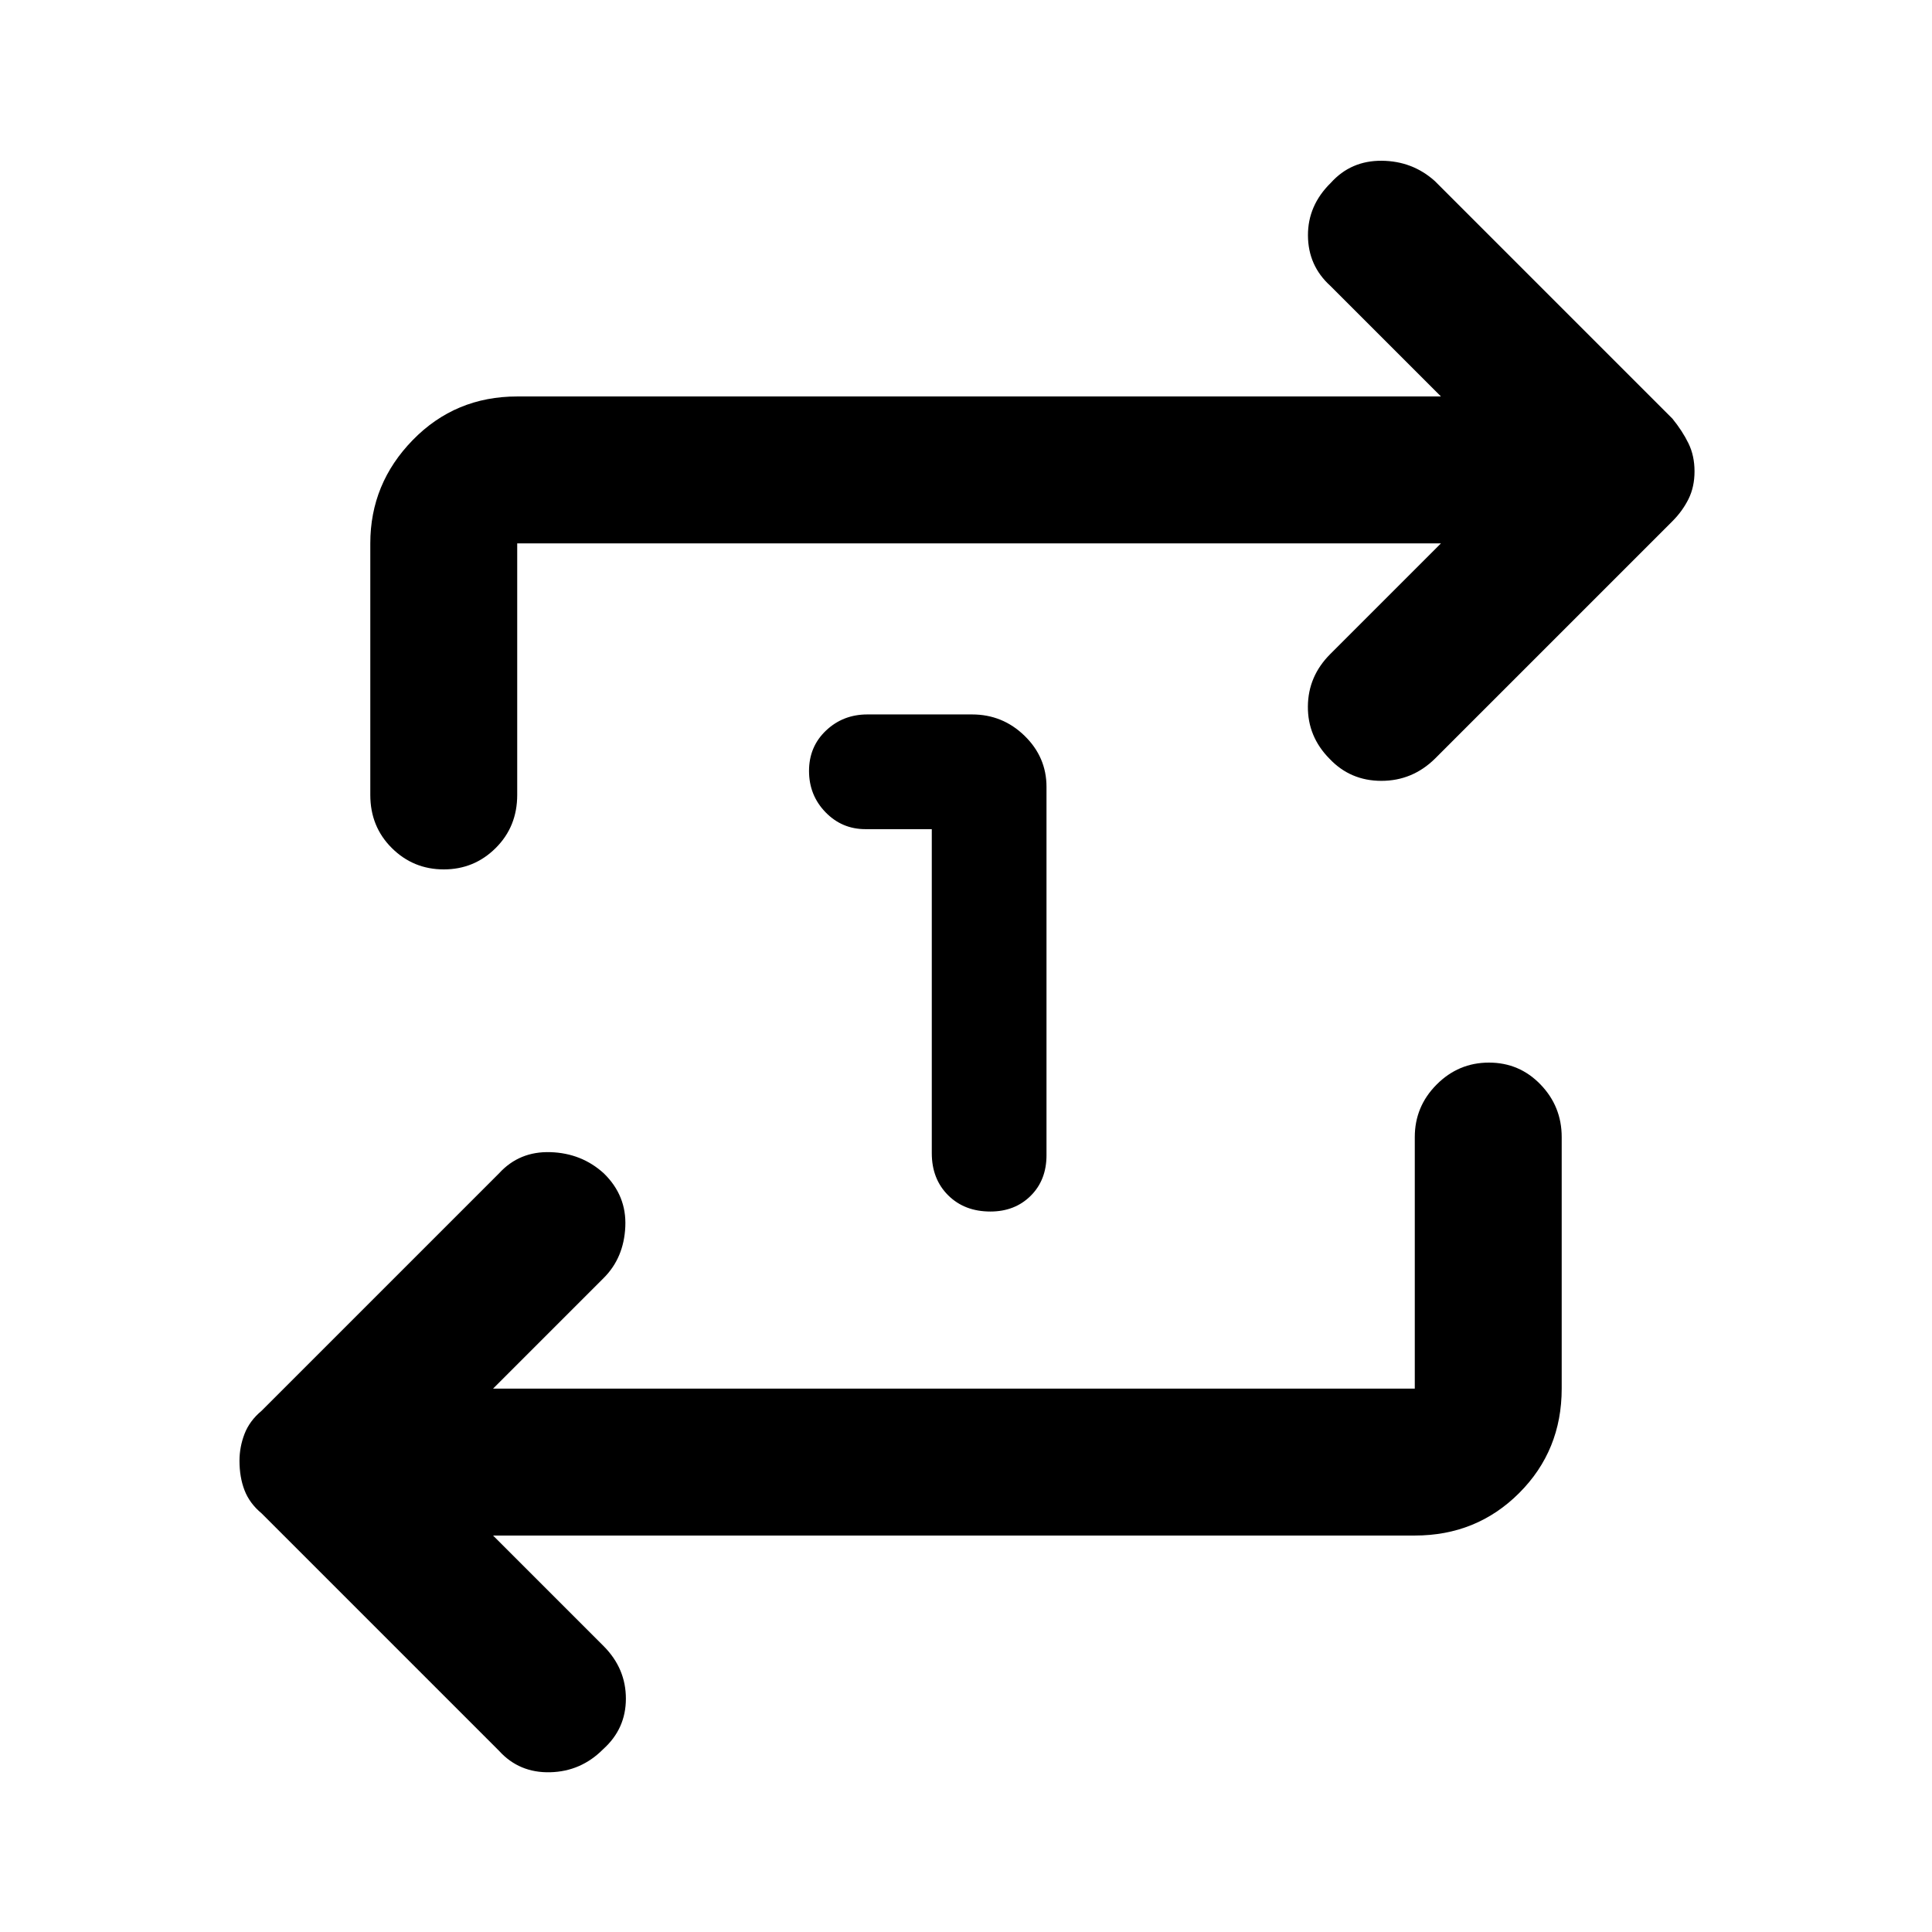 <svg xmlns="http://www.w3.org/2000/svg" height="48" viewBox="0 -960 960 960" width="48"><path d="M463-548h-33q-11.67 0-19.83-8.43-8.17-8.43-8.17-20.5t8.45-20.07q8.45-8 20.55-8h52q15.2 0 26.1 10.61Q520-583.78 520-569v183q0 12.4-7.87 20.2-7.86 7.8-20.01 7.8-12.89 0-21-8.08Q463-374.17 463-387v-161ZM245-197l55 55q11 11.09 11 26.05 0 14.95-11.25 25.07-11 11.12-26.37 11.5Q258-79 248-90L130-208q-6-5-8.5-11.5-2.5-6.49-2.5-14.63 0-6.87 2.5-13.37Q124-254 130-259l118-118q10.07-11 25.53-10.5Q289-387 300-377q11.42 11.09 10.71 26.55Q310-335 300-325l-55 55h458v-125q0-15.2 10.86-26.1 10.86-10.9 26-10.9t25.64 10.9Q776-410.2 776-395v125q0 30.75-21.12 51.87Q733.75-197 703-197H245Zm471-493H257v125q0 15.75-10.68 26.37Q235.65-528 220.51-528q-15.14 0-25.83-10.63Q184-549.25 184-565v-125q0-29.75 21.13-51.38Q226.25-763 257-763h459l-55-55q-11-10-11.08-24.95-.09-14.96 11.33-26.17 10-11.12 25.31-11Q701.87-880 713-870l118 118q5 6.16 8 12.31 3 6.16 3 13.9 0 7.75-3 13.77T831-701L713-583q-11.2 11-26.6 11-15.4 0-25.79-11-10.86-11-10.73-26 .12-15 11.12-26l55-55Z"/></svg>